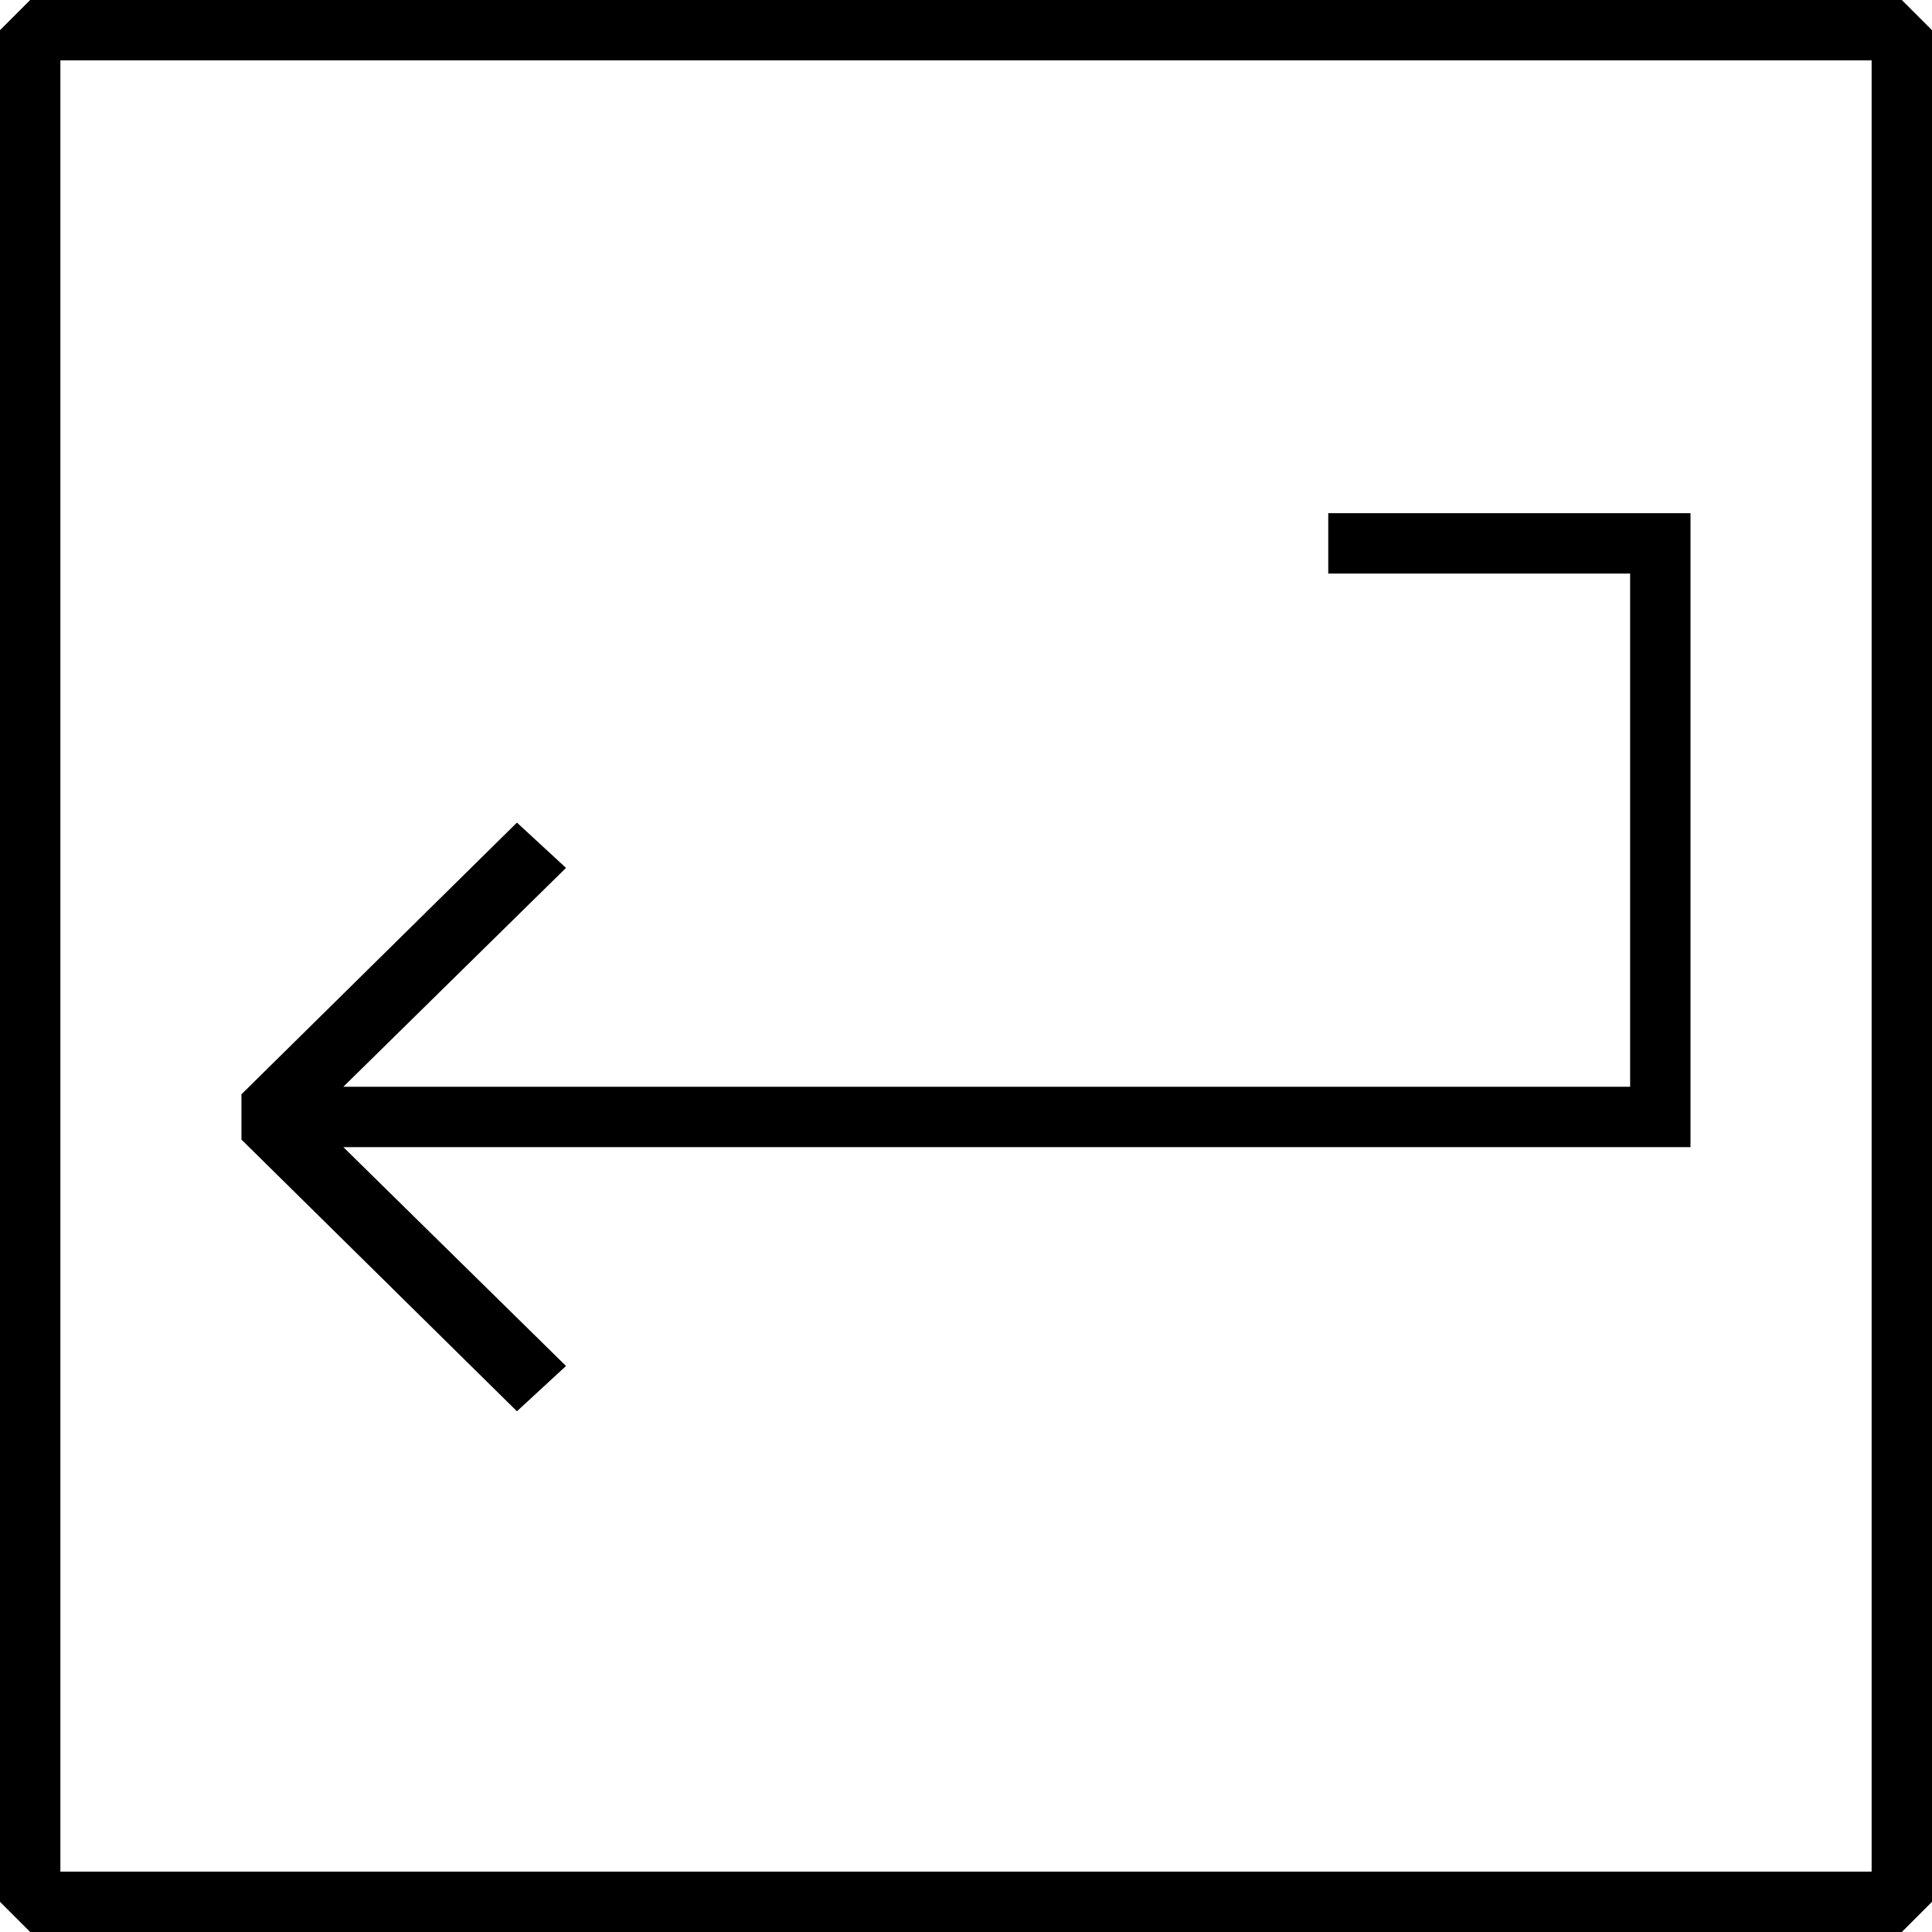 
<svg version="1.1" xmlns="http://www.w3.org/2000/svg" width="32" height="32" viewBox="0 0 32 32">
<title>untitled58</title>
<path d="M0.5 0l-0.5 0.5v31l0.5 0.5h31l0.5-0.5v-31l-0.5-0.5zM31 31h-30v-30h30zM9.375 22.625l-3.688-3.625h22.313v-10.5h-6v1h5v8.5h-21.313l3.688-3.625-0.813-0.75-4.563 4.5v0.75l4.563 4.5z"></path>
</svg>
